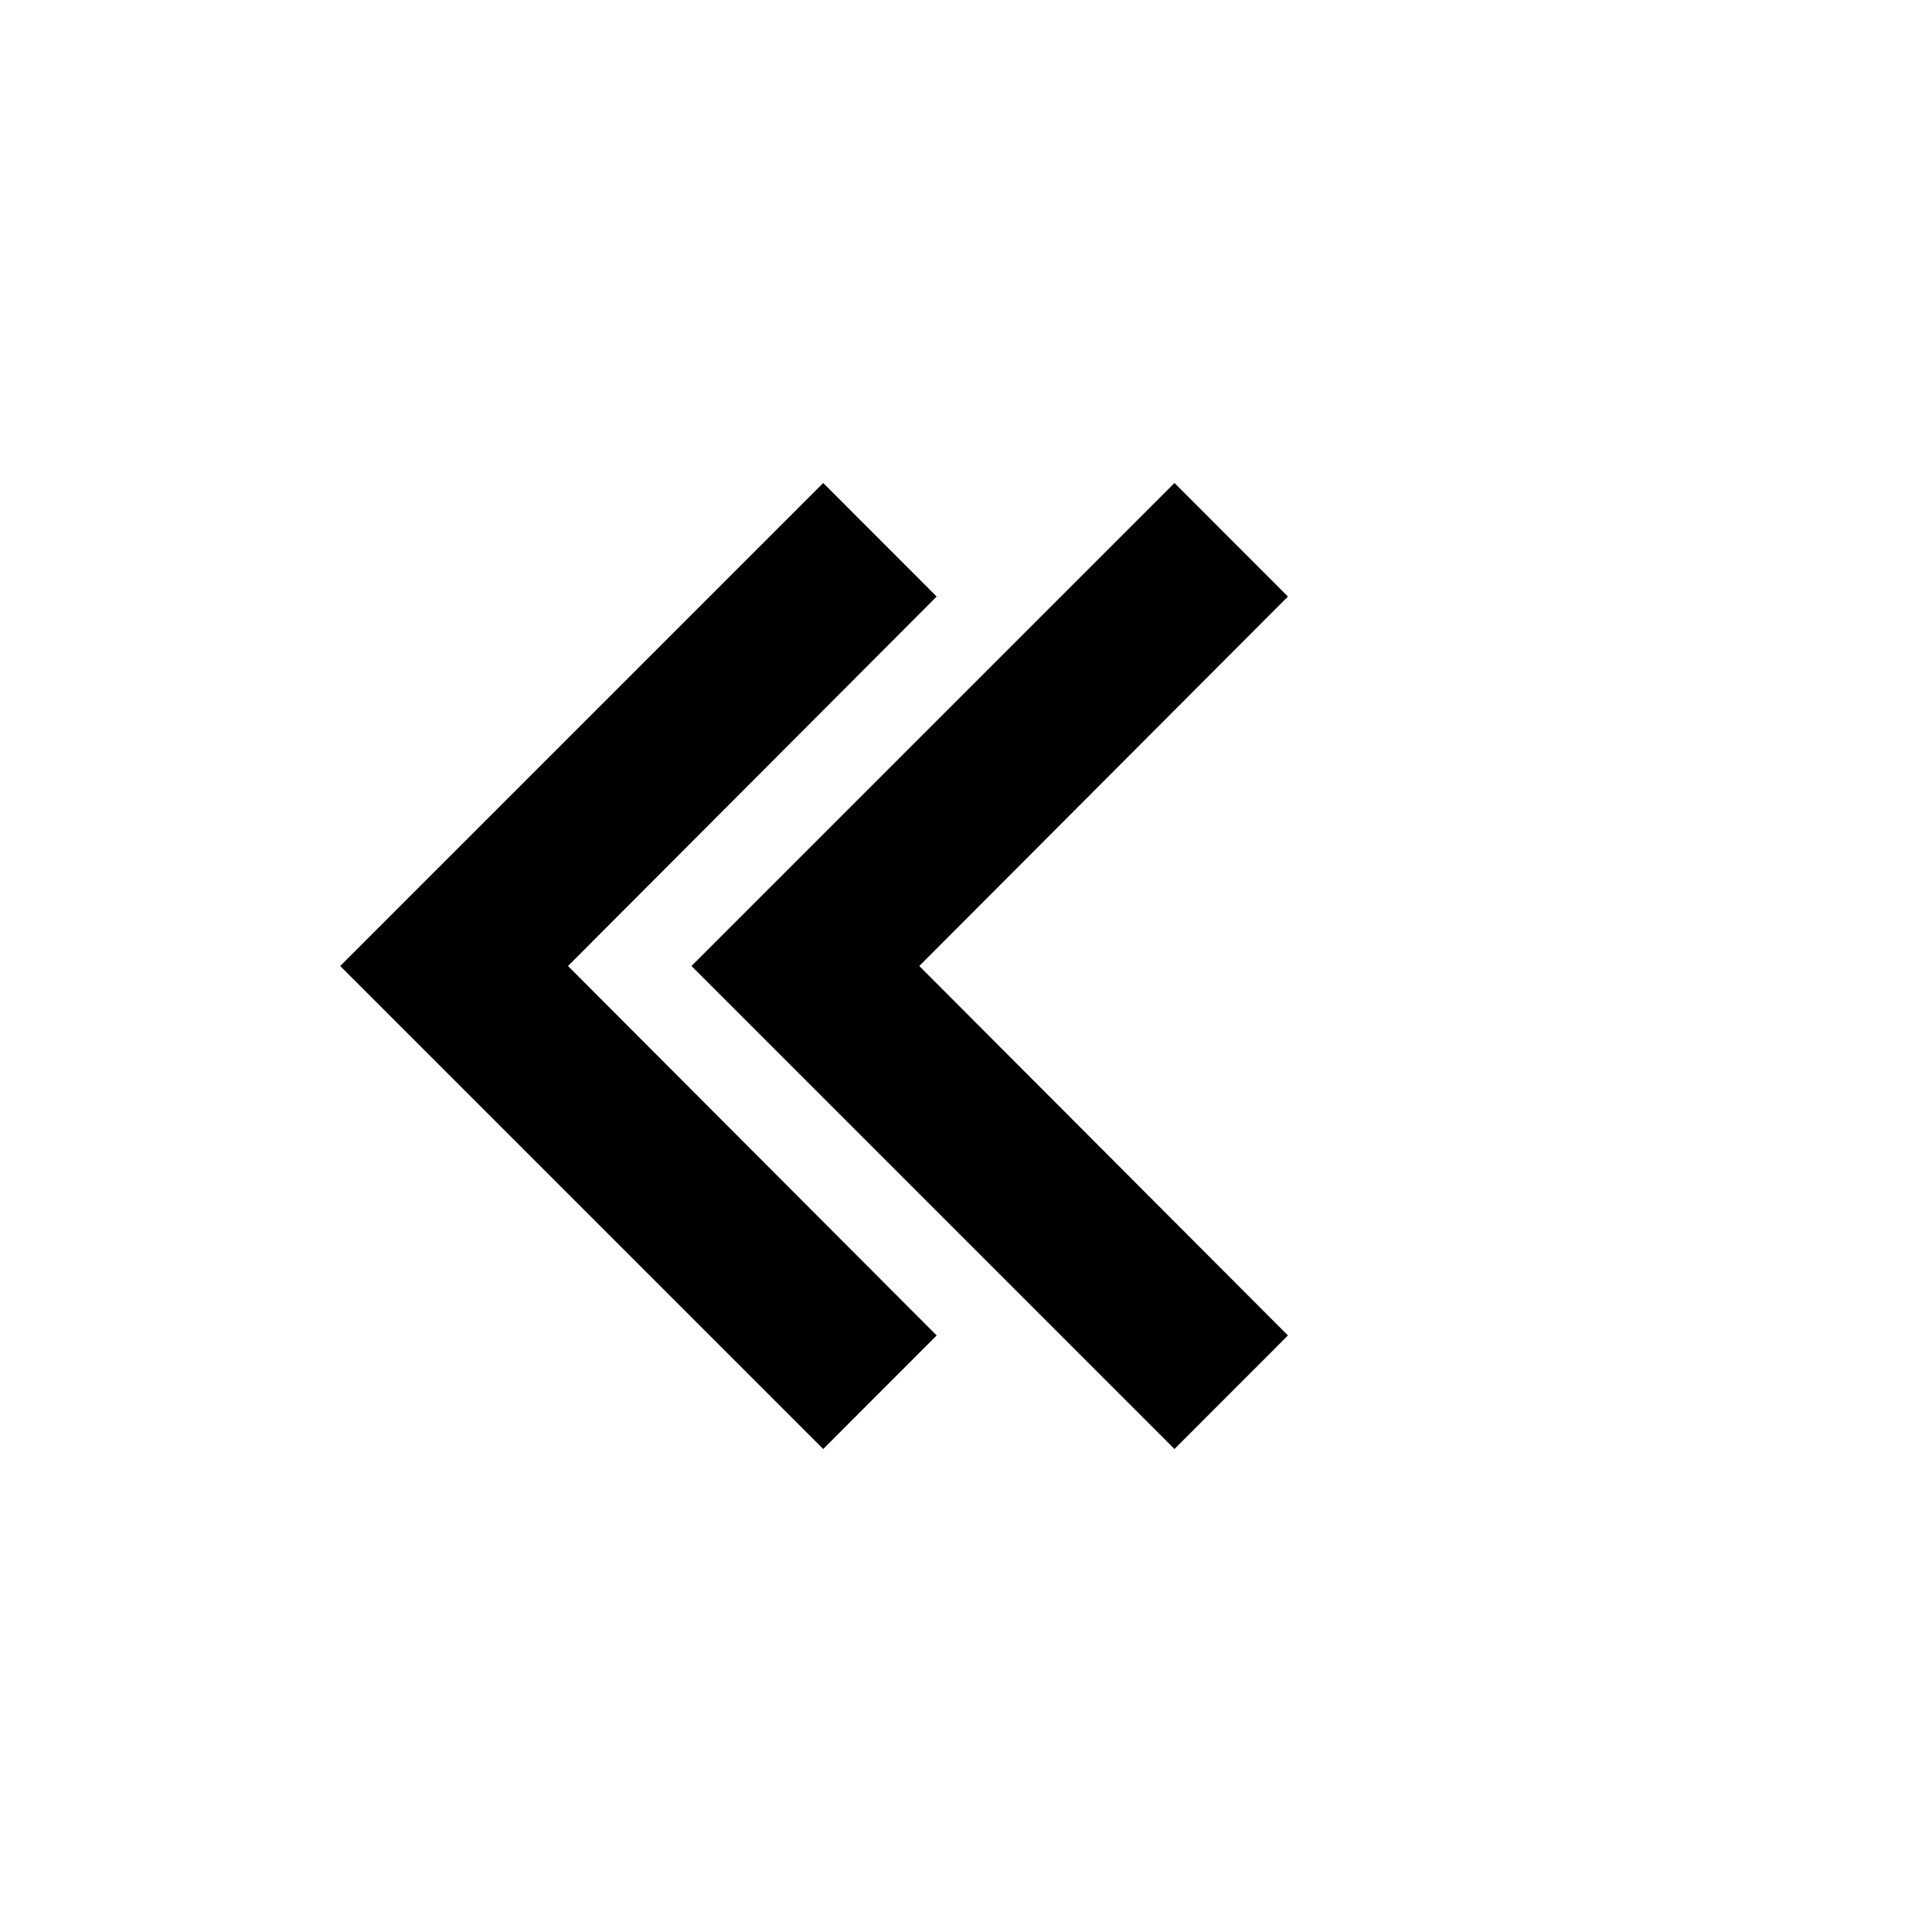 <svg width="22" height="22" viewBox="0 0 22 22" fill="none" xmlns="http://www.w3.org/2000/svg">
<path d="M13.374 16.5L14.666 15.207L10.468 11L14.666 6.793L13.374 5.5L7.874 11L13.374 16.5Z" fill="black"/>
<path d="M9.374 16.5L10.666 15.207L6.468 11L10.666 6.793L9.374 5.5L3.874 11L9.374 16.5Z" fill="black"/>
</svg>
